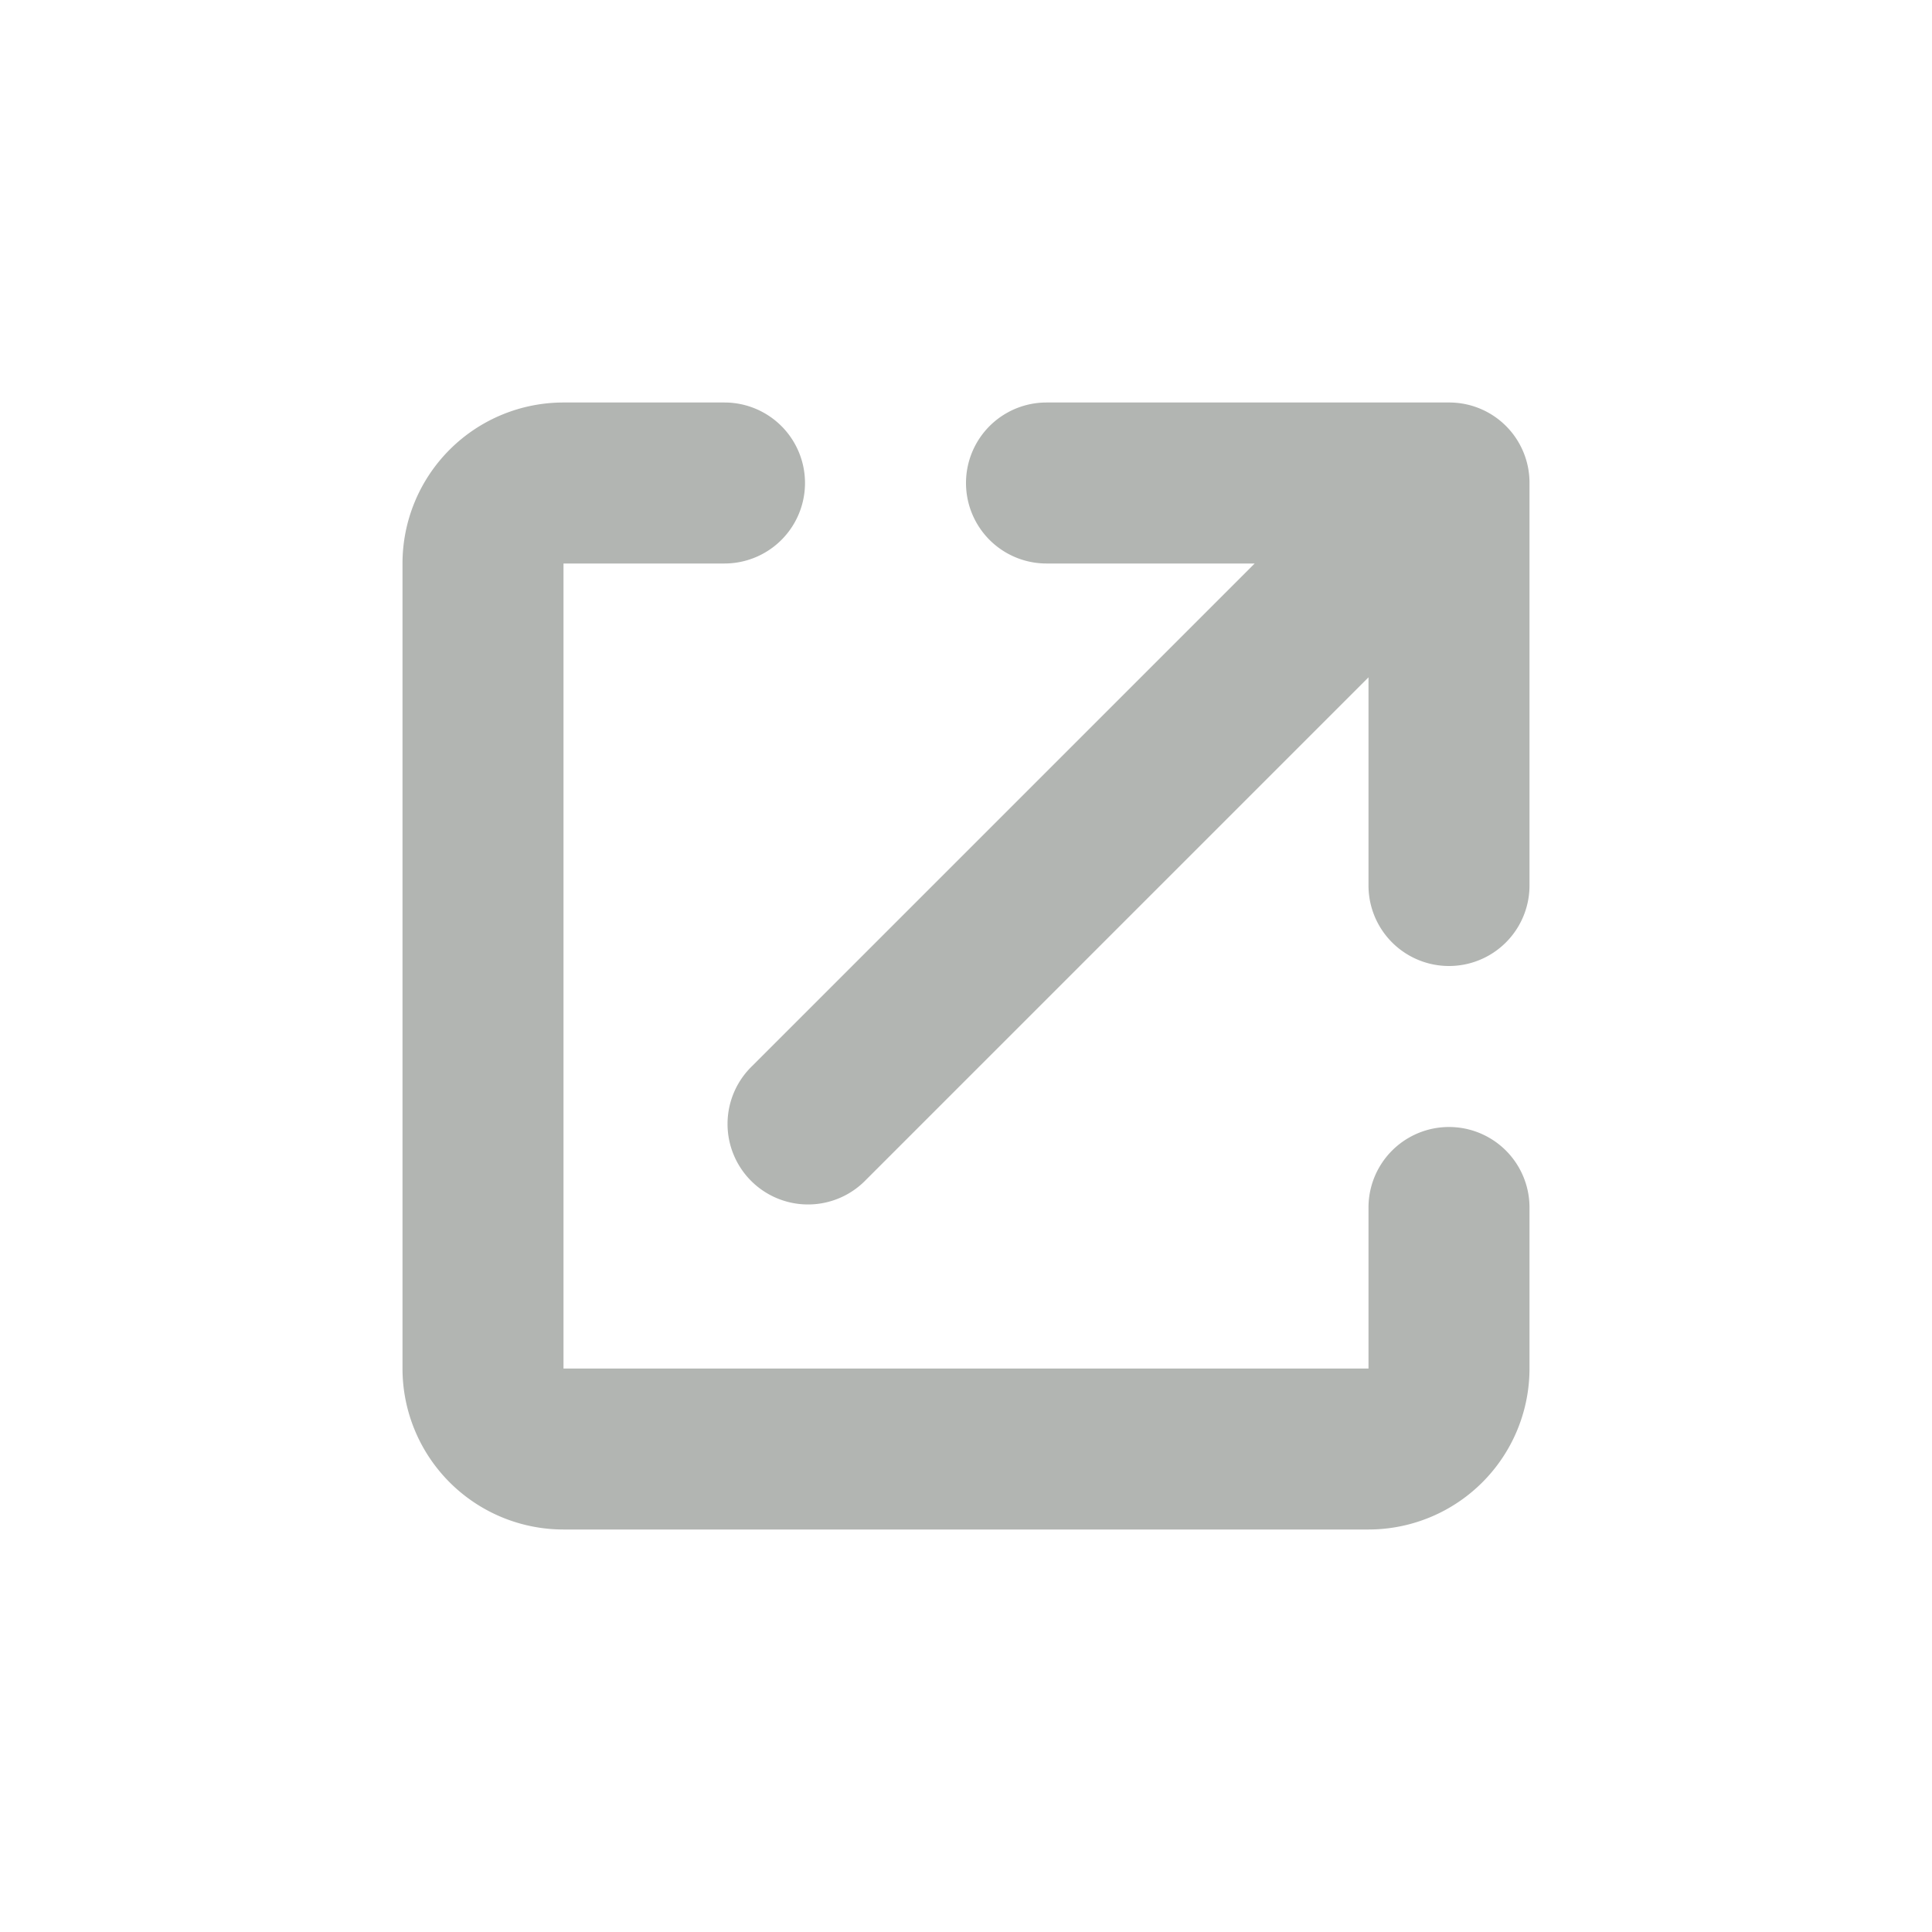 <svg xmlns="http://www.w3.org/2000/svg" width="24" height="24" viewBox="0 0 24 24">
    <g fill="none" fill-rule="evenodd">
        <path fill="#B2B5B2" fill-rule="nonzero" d="M17 17v-2a1 1 0 0 1 2 0v2a2 2 0 0 1-2 2H7a2 2 0 0 1-2-2V7a2 2 0 0 1 2-2h2a1 1 0 1 1 0 2H7v10h10z"/>
        <path fill="#B2B5B2" d="M15.586 7H13a1 1 0 0 1 0-2h5a.997.997 0 0 1 1 1v5a1 1 0 0 1-2 0V8.414l-6.243 6.243a1 1 0 1 1-1.414-1.414L15.586 7z"/>
    </g>
</svg>
